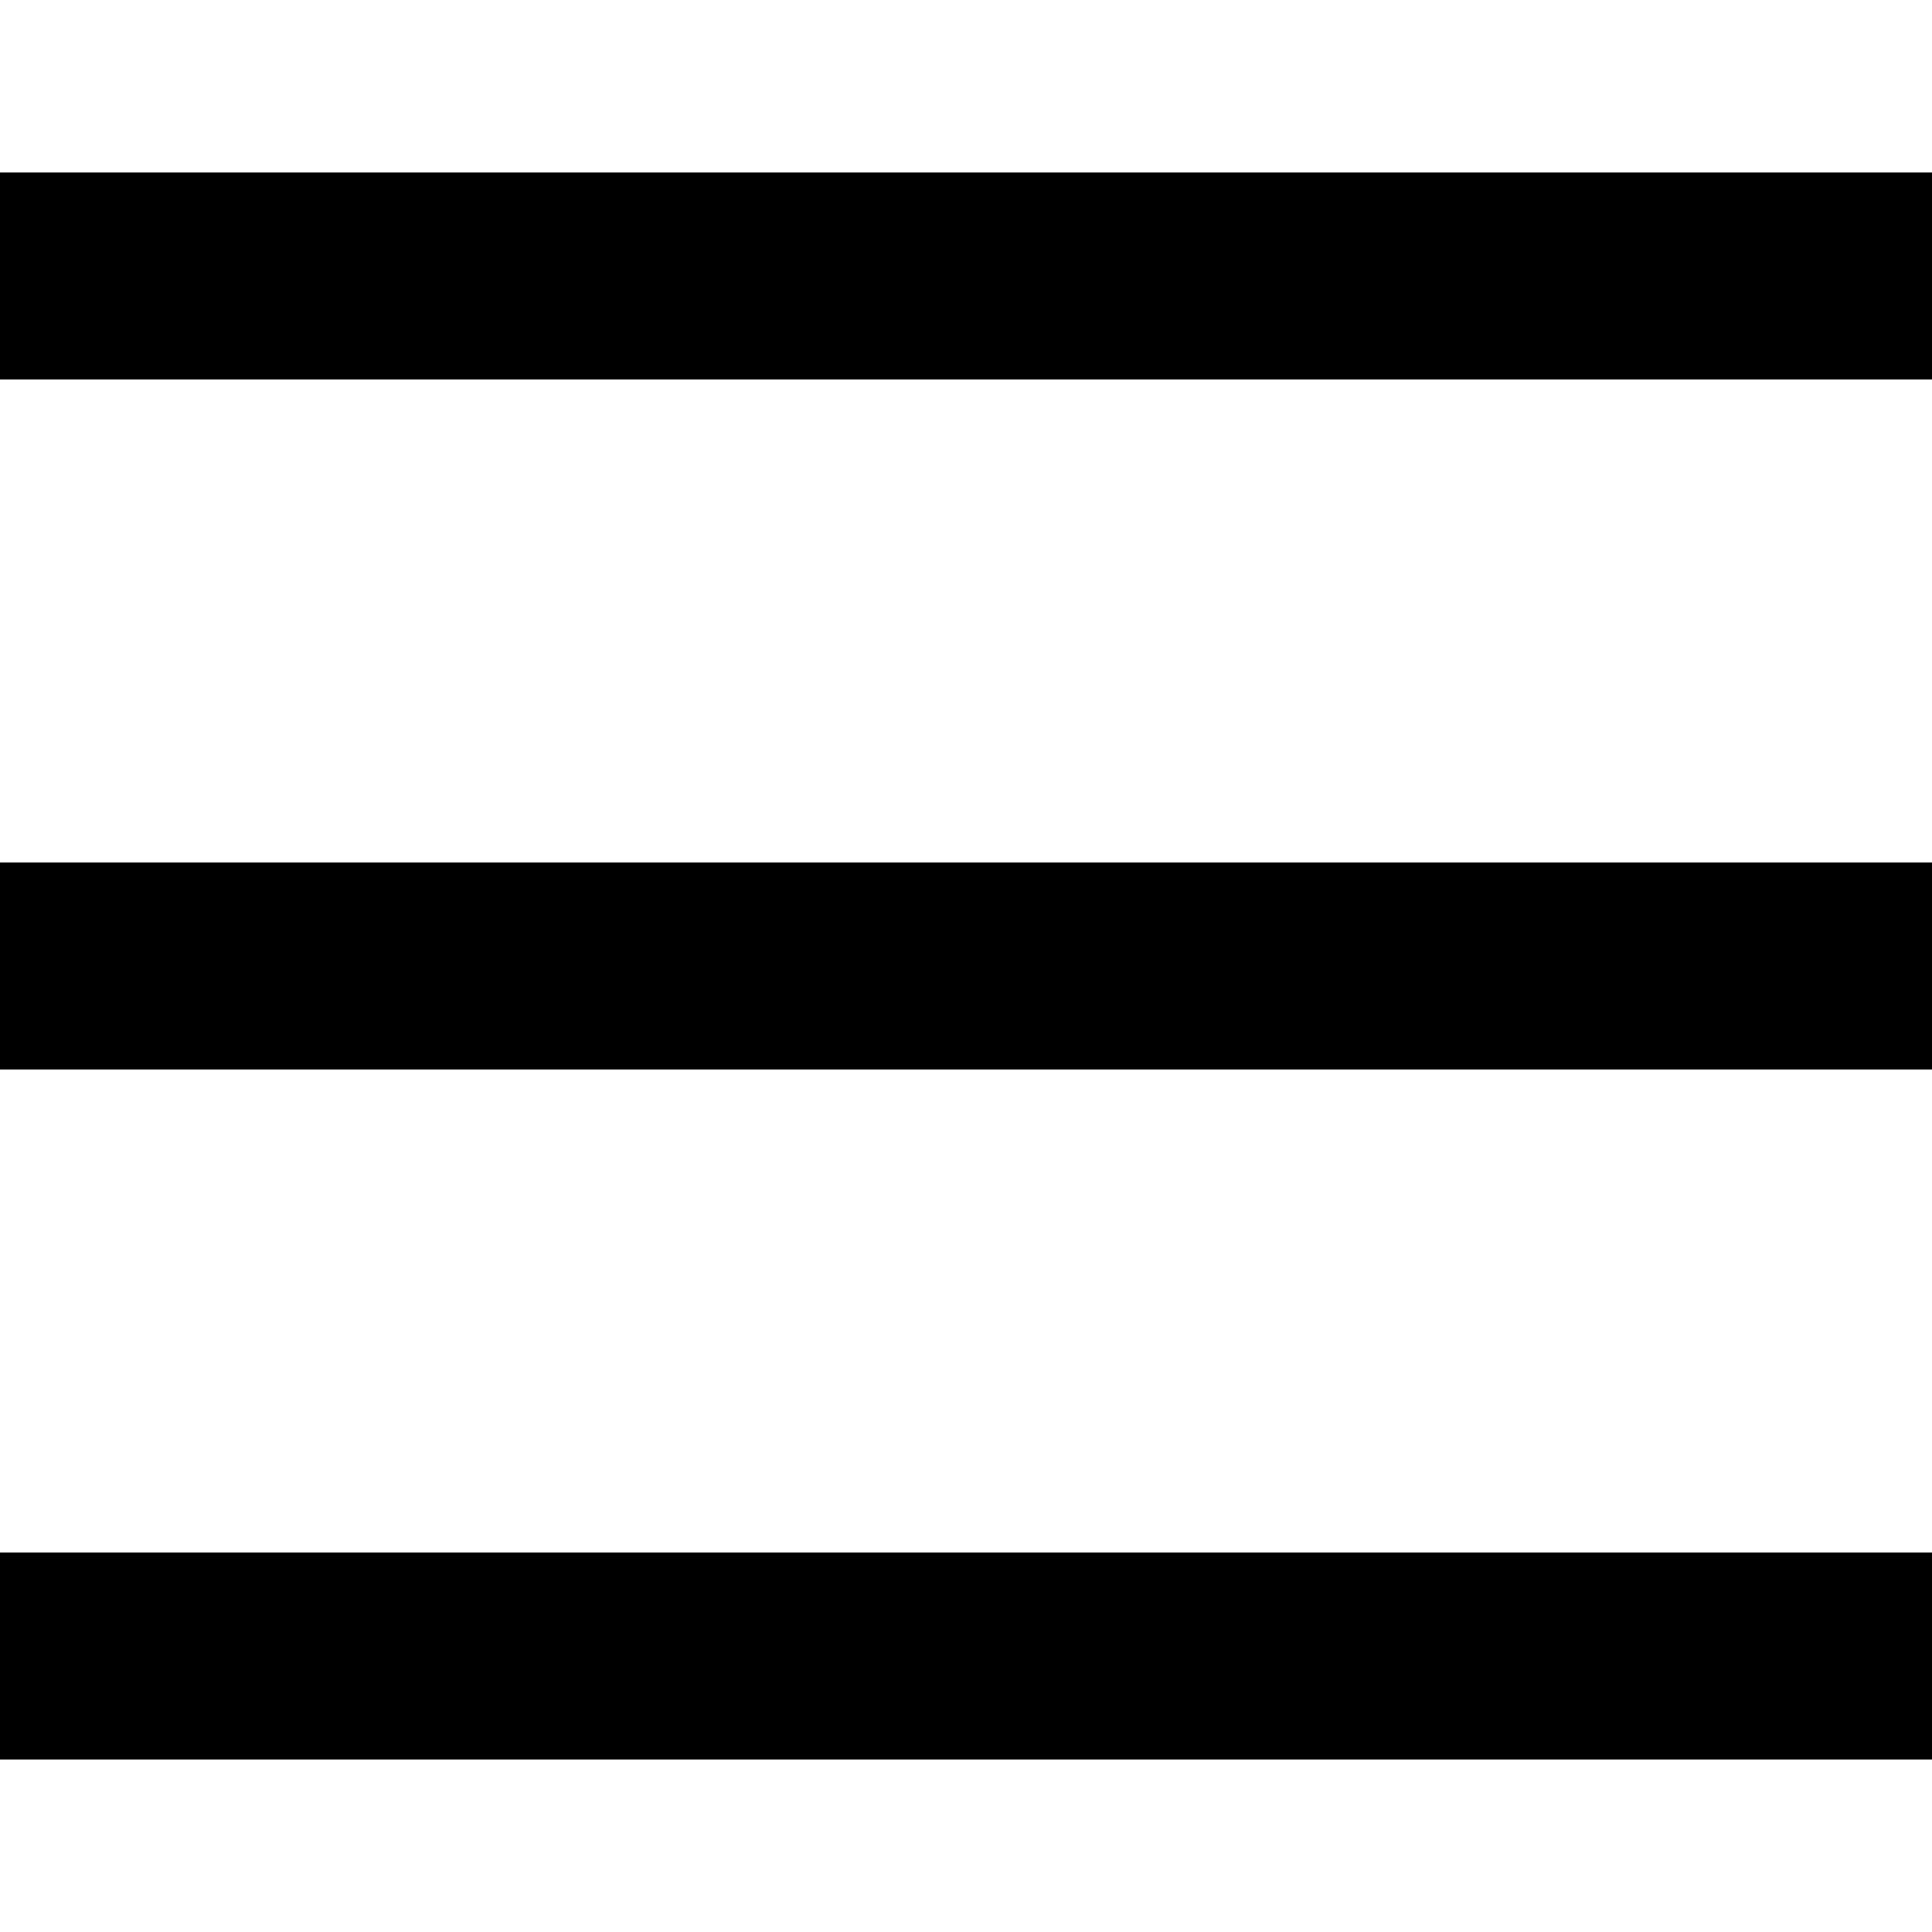 <svg viewBox="0 0 14 14" class="hamburgerMenu"><path d="M0,1.25 L14,1.25 L14,2.75 L0,2.75 L0,1.25 Z M0,6.25 L14,6.25 L14,7.75 L0,7.75 L0,6.25 Z M0,11.25 L14,11.25 L14,12.75 L0,12.75 L0,11.25 Z"></path></svg>